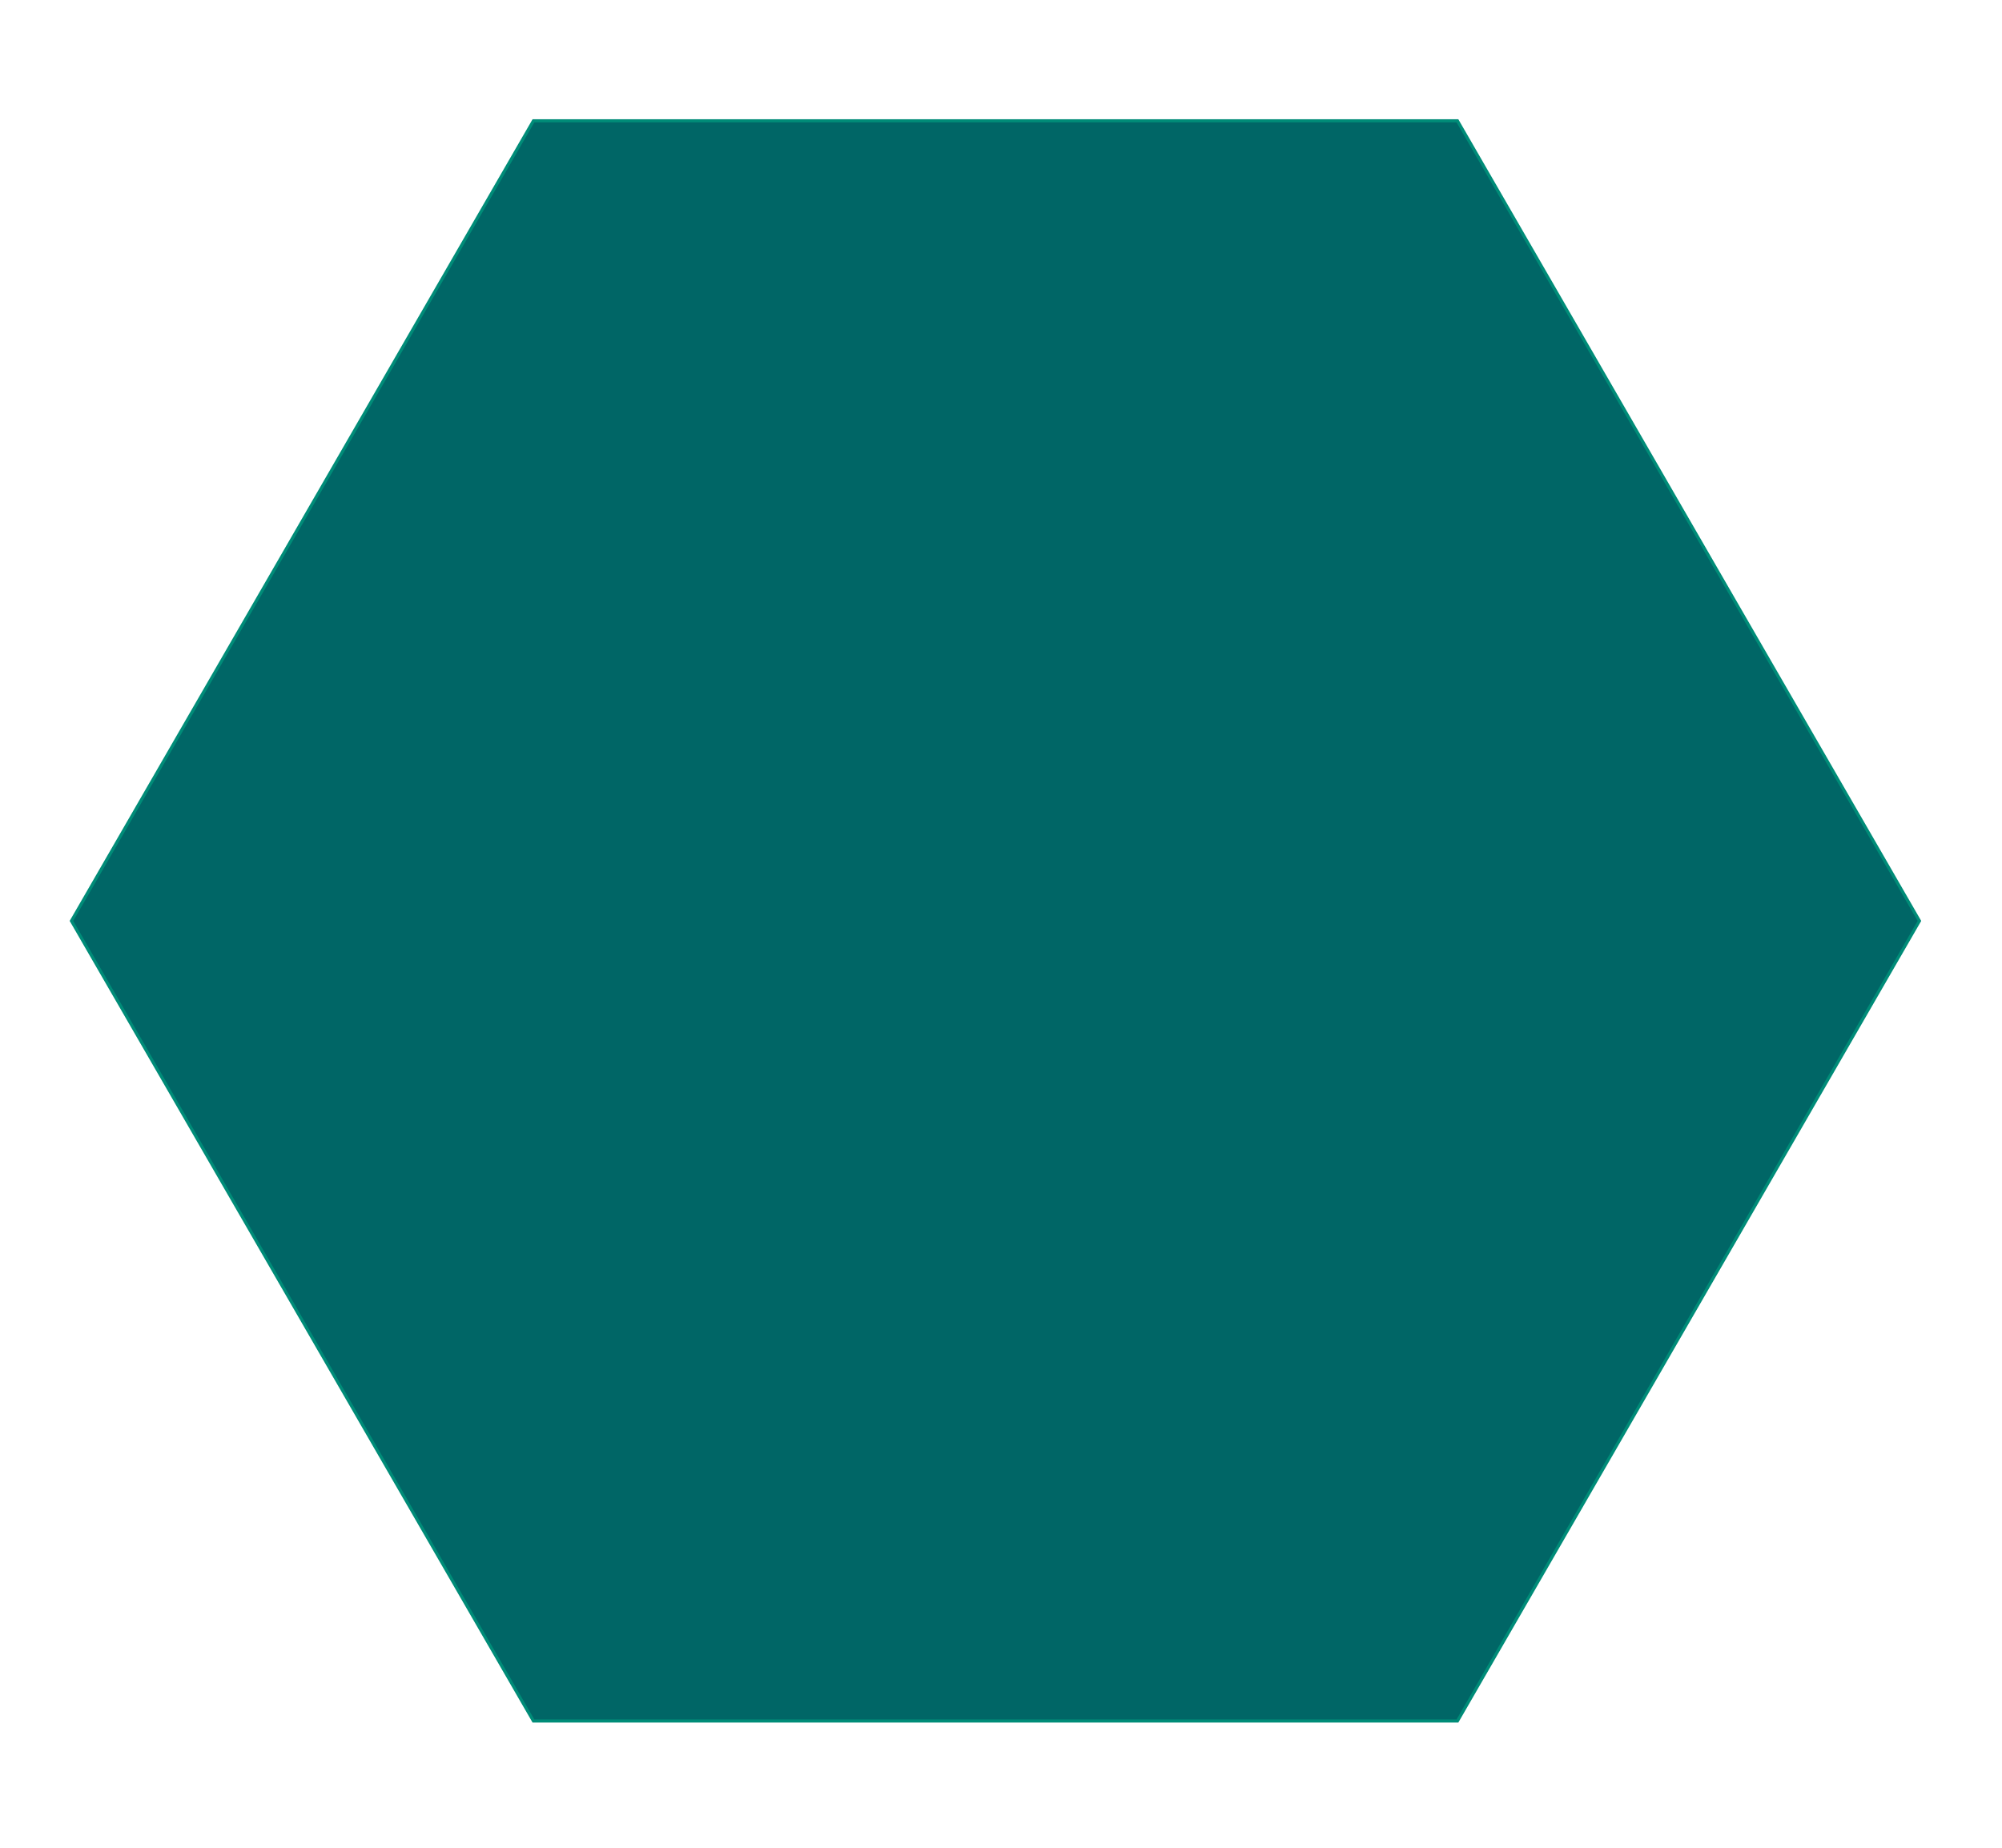 <?xml version="1.0" encoding="UTF-8"?>
<svg id="Layer_1" data-name="Layer 1" xmlns="http://www.w3.org/2000/svg" xmlns:xlink="http://www.w3.org/1999/xlink" viewBox="0 0 650 600">
  <defs>
    <filter id="drop-shadow-1" x="23.197" y="39.23" width="600" height="519.615" filterUnits="userSpaceOnUse">
      <feOffset dx="0" dy="0"/>
      <feGaussianBlur result="blur" stdDeviation="18"/>
      <feFlood flood-color="#000" flood-opacity=".75"/>
      <feComposite in2="blur" operator="in"/>
      <feComposite in="SourceGraphic"/>
    </filter>
  </defs>
  <polygon points="173.197 558.845 473.197 558.845 623.197 299.037 473.197 39.23 173.197 39.23 23.197 299.037 173.197 558.845" fill="#066" filter="url(#drop-shadow-1)" stroke="#008c78" stroke-miterlimit="10"/>
</svg>